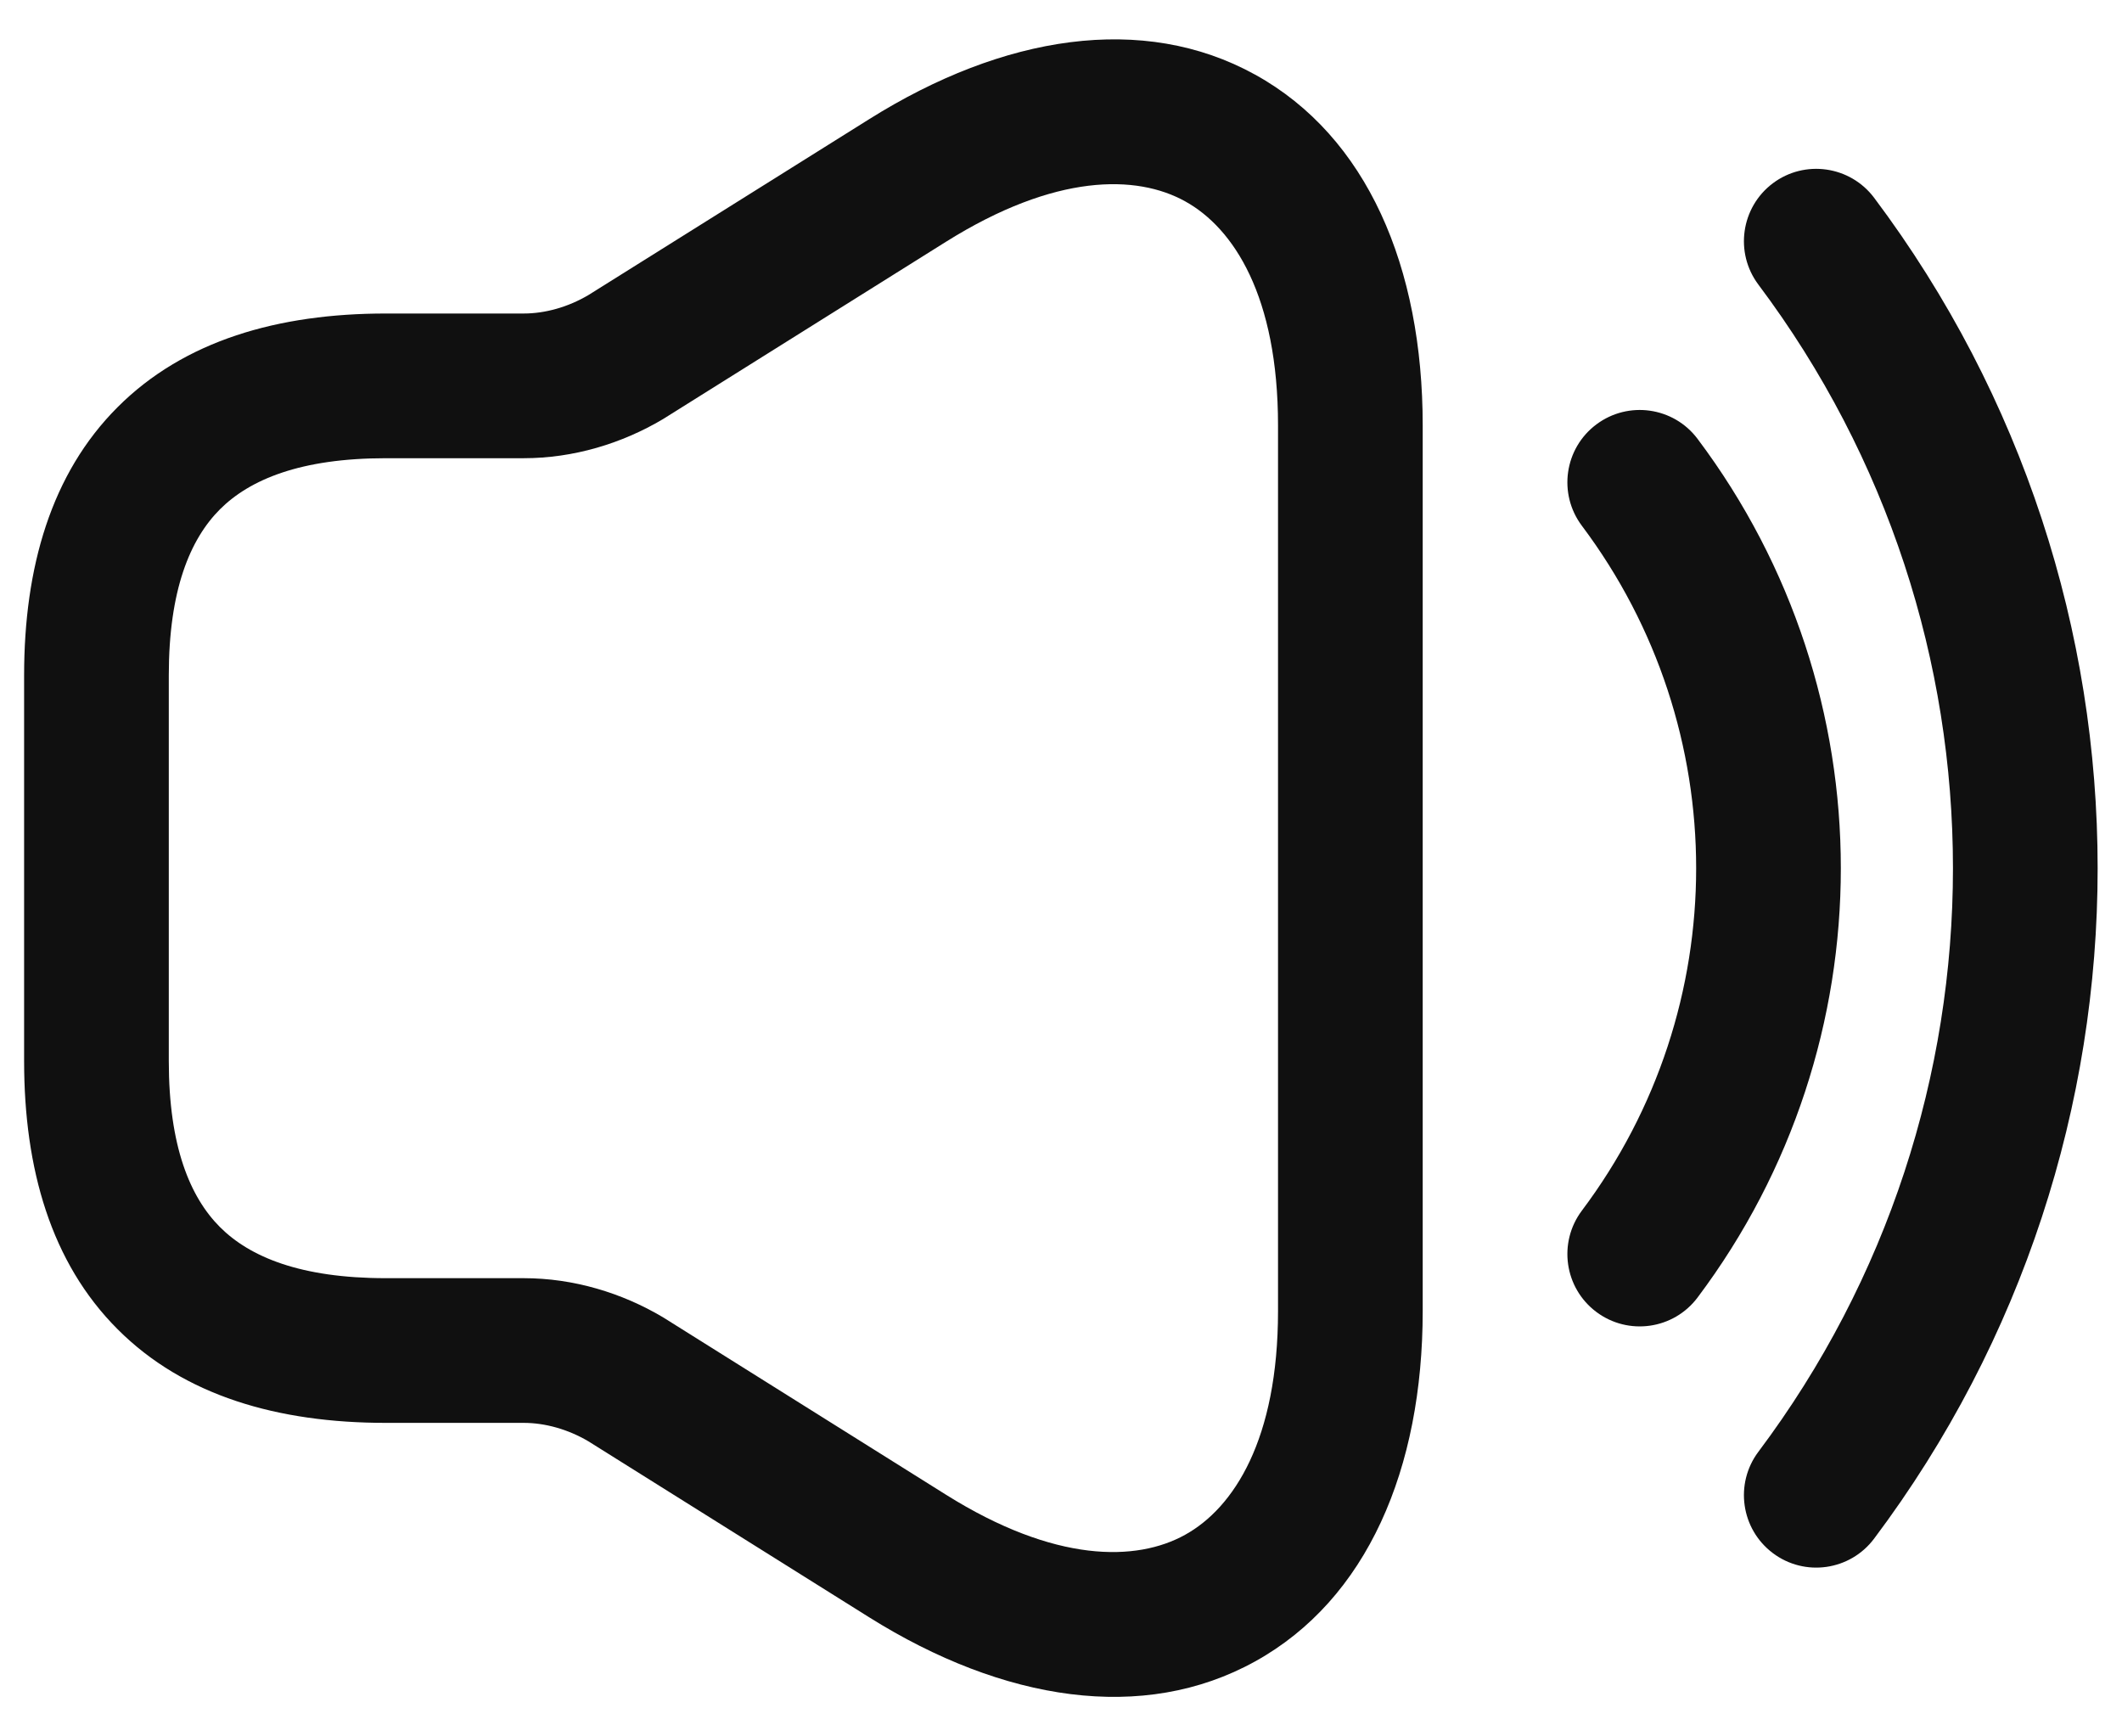<svg width="22" height="18" viewBox="0 0 22 18" fill="none" xmlns="http://www.w3.org/2000/svg">
<path fill-rule="evenodd" clip-rule="evenodd" d="M13.013 0.774C14.175 1.416 14.75 2.769 14.75 4.41V13.59C14.75 15.227 14.174 16.579 13.014 17.222C11.853 17.866 10.401 17.636 9.012 16.766C9.012 16.766 9.012 16.766 9.012 16.766L6.1 14.941C5.888 14.816 5.651 14.75 5.43 14.75H4C2.884 14.75 1.91 14.471 1.22 13.78C0.529 13.09 0.25 12.116 0.25 11V7C0.25 5.885 0.529 4.91 1.22 4.22C1.91 3.53 2.884 3.25 4 3.25H5.43C5.651 3.25 5.888 3.184 6.1 3.059L9.012 1.235C9.012 1.235 9.012 1.235 9.012 1.235C10.399 0.365 11.851 0.132 13.013 0.774ZM12.287 2.087C11.784 1.808 10.941 1.796 9.808 2.506L6.881 4.34L6.873 4.345C6.447 4.598 5.946 4.75 5.43 4.75H4C3.116 4.75 2.59 4.971 2.28 5.28C1.971 5.59 1.75 6.116 1.75 7V11C1.75 11.884 1.971 12.41 2.28 12.72C2.59 13.03 3.116 13.25 4 13.25H5.43C5.946 13.25 6.447 13.402 6.873 13.655L6.881 13.66L9.808 15.495C10.939 16.204 11.783 16.19 12.287 15.91C12.791 15.631 13.25 14.923 13.25 13.59V4.41C13.25 3.071 12.79 2.365 12.287 2.087Z" fill="#101010"/>
<path fill-rule="evenodd" clip-rule="evenodd" d="M16.55 4.4C16.881 4.152 17.351 4.218 17.6 4.55C19.58 7.186 19.58 10.814 17.6 13.45C17.351 13.782 16.881 13.848 16.55 13.6C16.218 13.351 16.152 12.881 16.4 12.55C17.98 10.447 17.98 7.554 16.4 5.45C16.152 5.119 16.218 4.649 16.55 4.4Z" fill="#101010"/>
<path fill-rule="evenodd" clip-rule="evenodd" d="M18.38 1.9C18.711 1.652 19.181 1.719 19.43 2.05C22.52 6.167 22.52 11.834 19.43 15.95C19.181 16.282 18.711 16.349 18.38 16.1C18.049 15.851 17.982 15.381 18.23 15.05C20.92 11.467 20.92 6.534 18.23 2.95C17.982 2.619 18.049 2.149 18.38 1.9Z" fill="#101010"/>
</svg>
